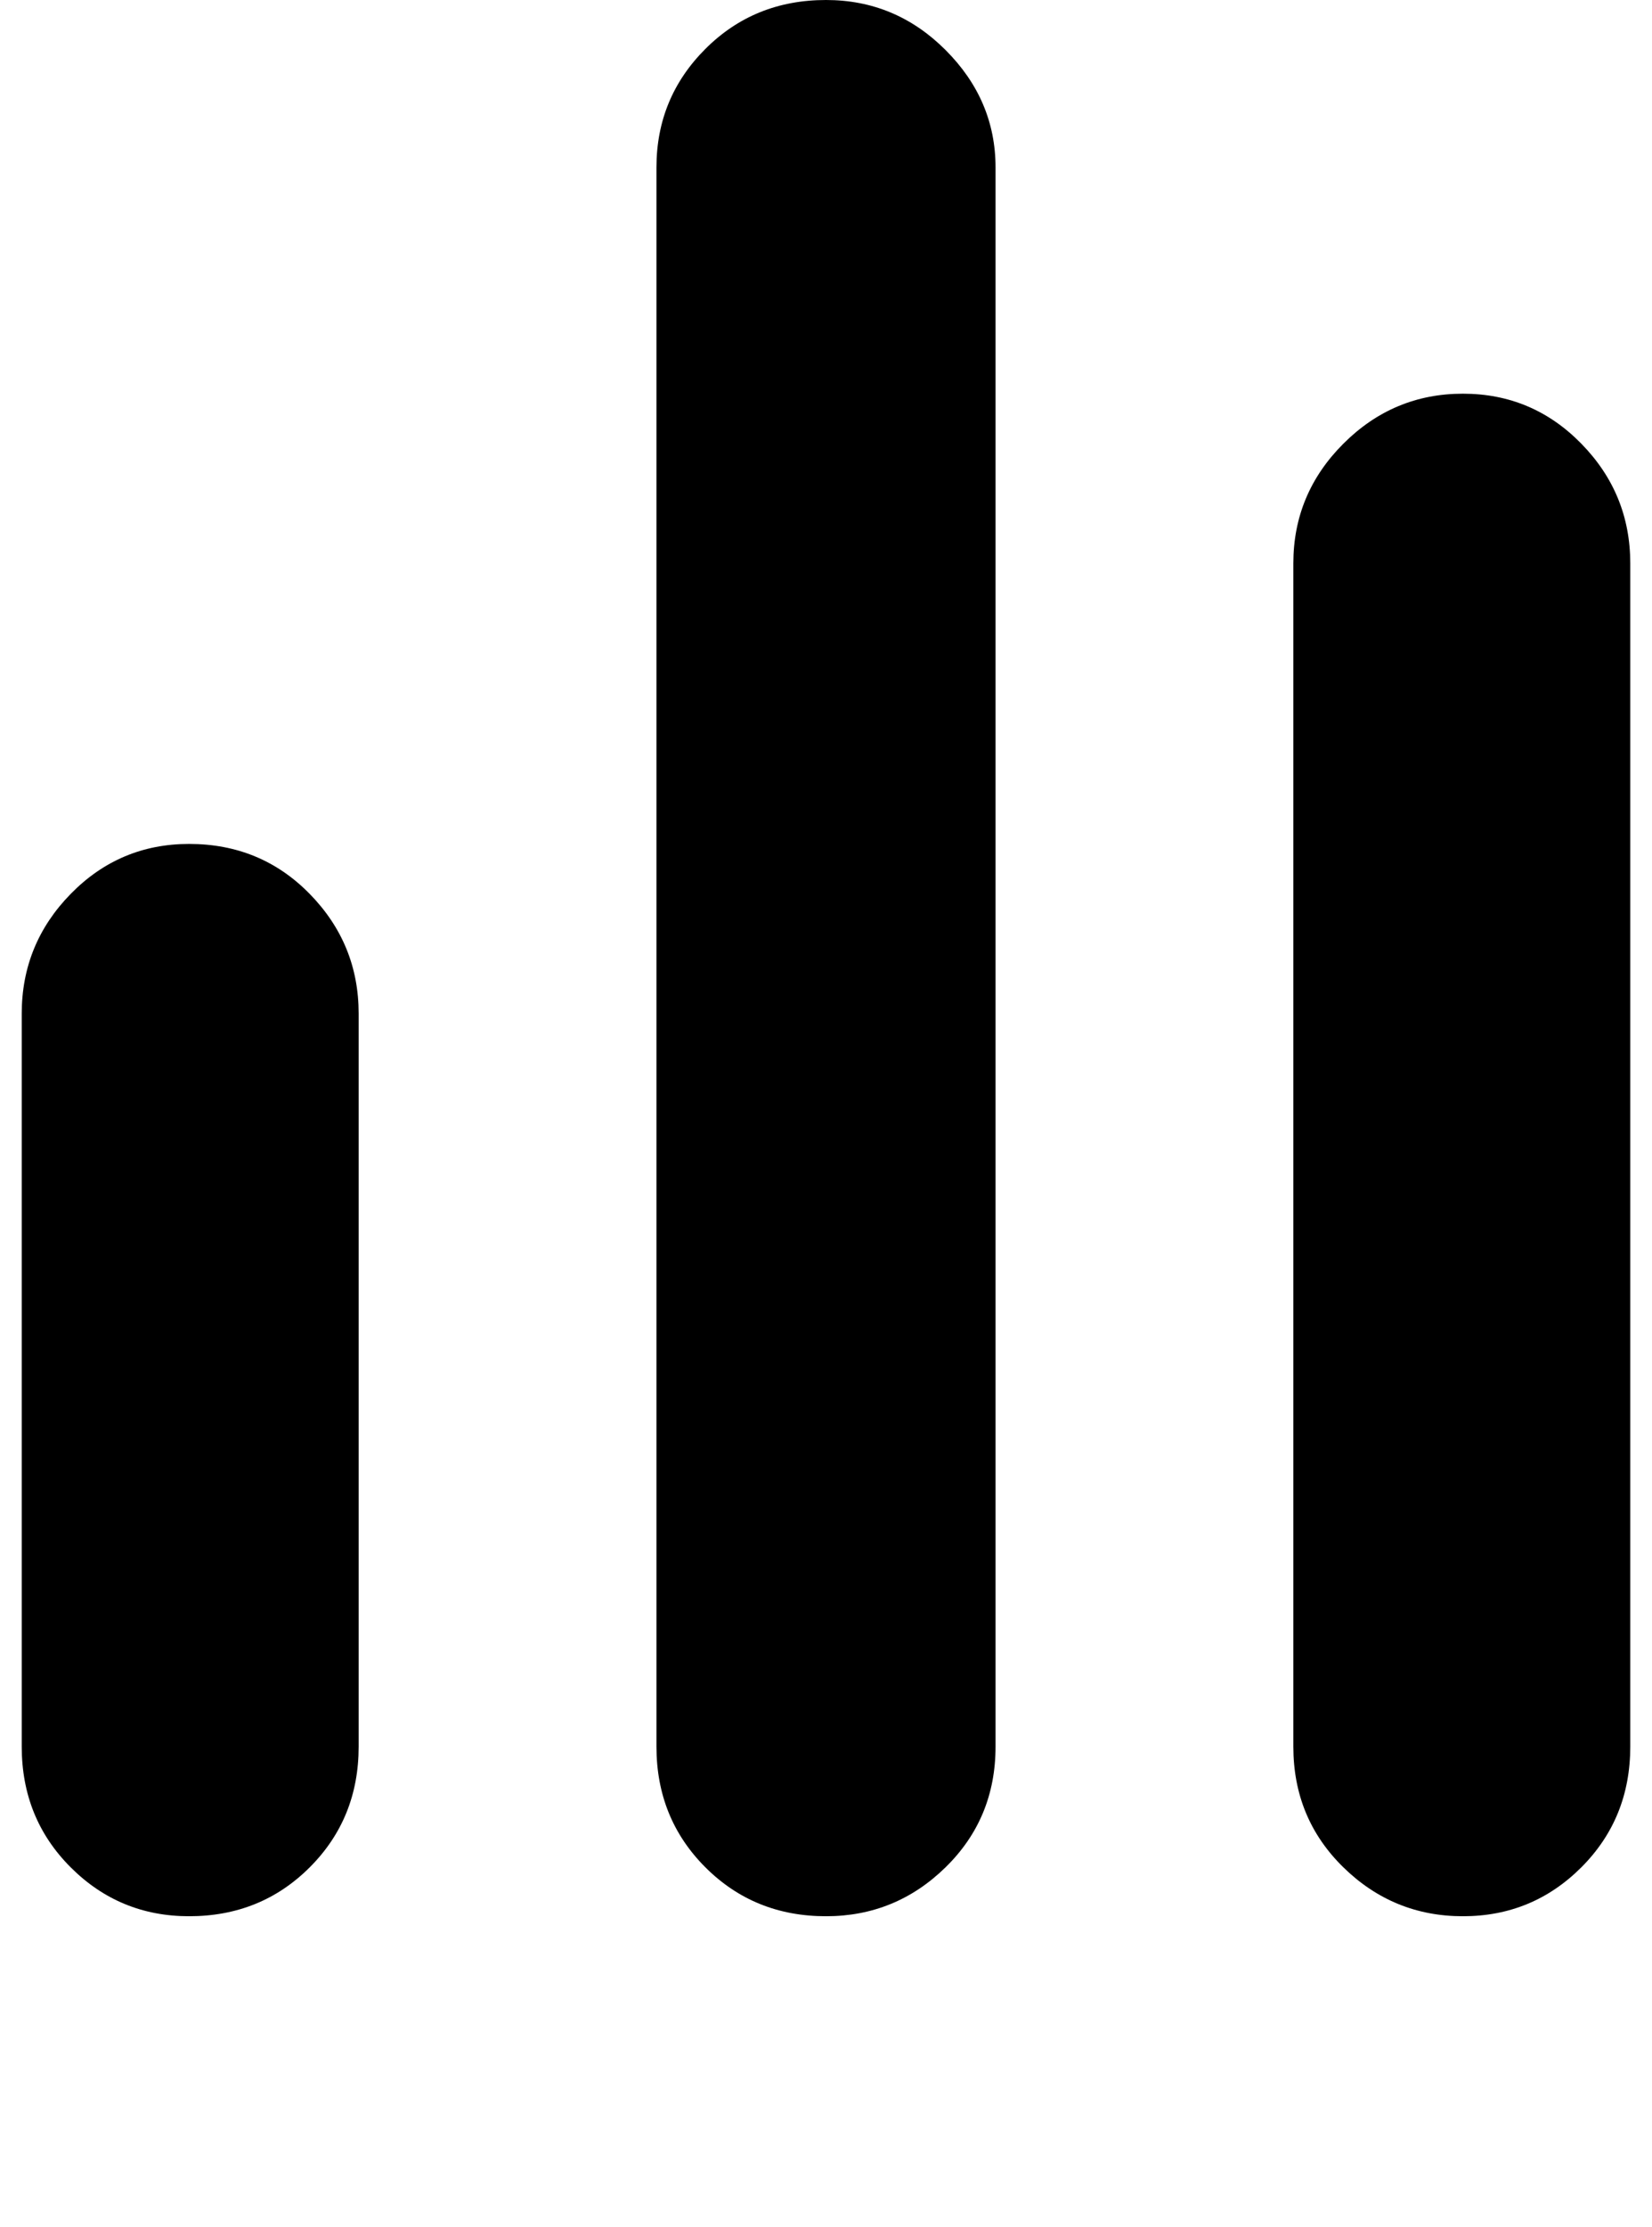 <?xml version="1.0" standalone="no"?>
<!DOCTYPE svg PUBLIC "-//W3C//DTD SVG 1.1//EN" "http://www.w3.org/Graphics/SVG/1.1/DTD/svg11.dtd" >
<svg xmlns="http://www.w3.org/2000/svg" xmlns:xlink="http://www.w3.org/1999/xlink" version="1.1" viewBox="-10 0 760 1024">
   <path fill="currentColor"
d="M370 881q32 0 55 -22.5t23 -55.5v-726q0 -31 -23 -54t-55 -23q-33 0 -55.5 22.5t-22.5 54.5v726q0 33 22.5 55.5t55.5 22.5zM663 881q32 0 54.5 -22.5t22.5 -55.5v-544q0 -32 -22.5 -55t-54.5 -23t-55 23t-23 55v544q0 33 23 55.5t55 22.5zM77 881q33 0 55.5 -22.5
t22.5 -55.5v-337q0 -32 -22.5 -55t-55.5 -23q-32 0 -54.5 23t-22.5 55v337q0 33 22.5 55.5t54.5 22.5z" />
</svg>
